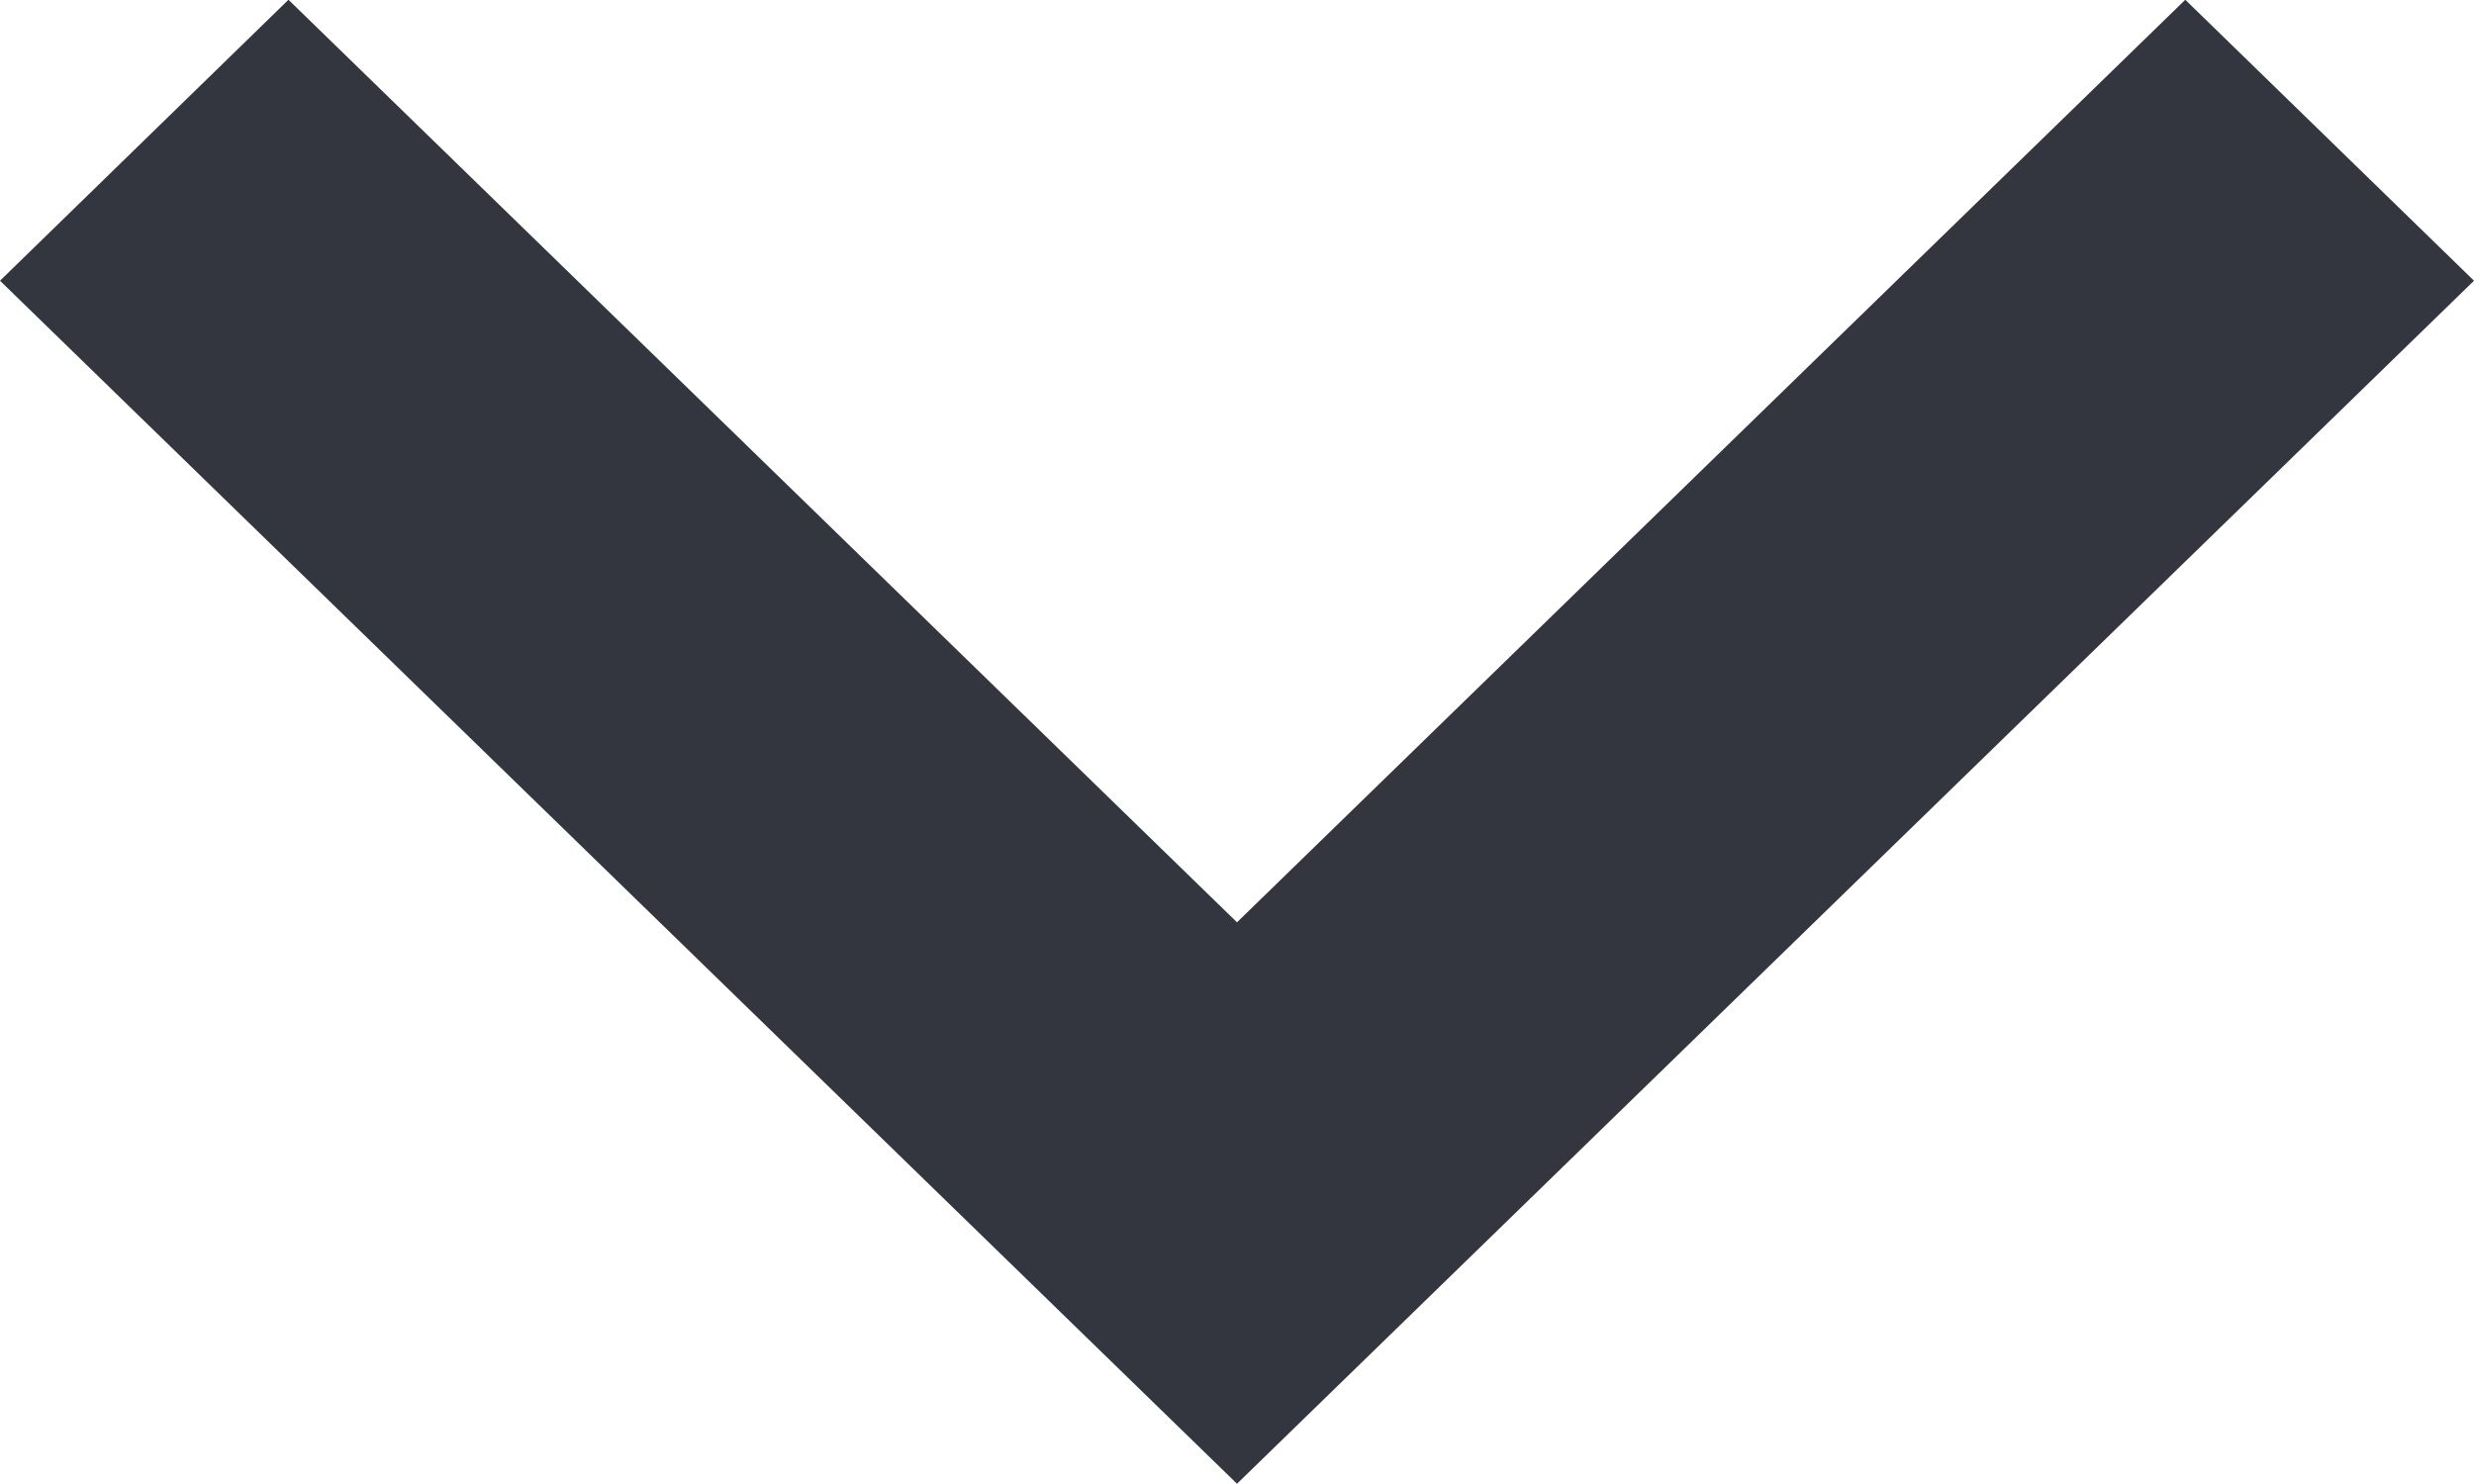 <svg 
 xmlns="http://www.w3.org/2000/svg"
 xmlns:xlink="http://www.w3.org/1999/xlink"
 width="10px" height="6px">
<path fill-rule="evenodd"  fill="rgb(51, 54, 62)"
 d="M8.833,-0.001 L5.000,3.729 L1.166,-0.001 L-0.000,1.135 L5.000,5.999 L10.000,1.135 L8.833,-0.001 Z"/>
</svg>